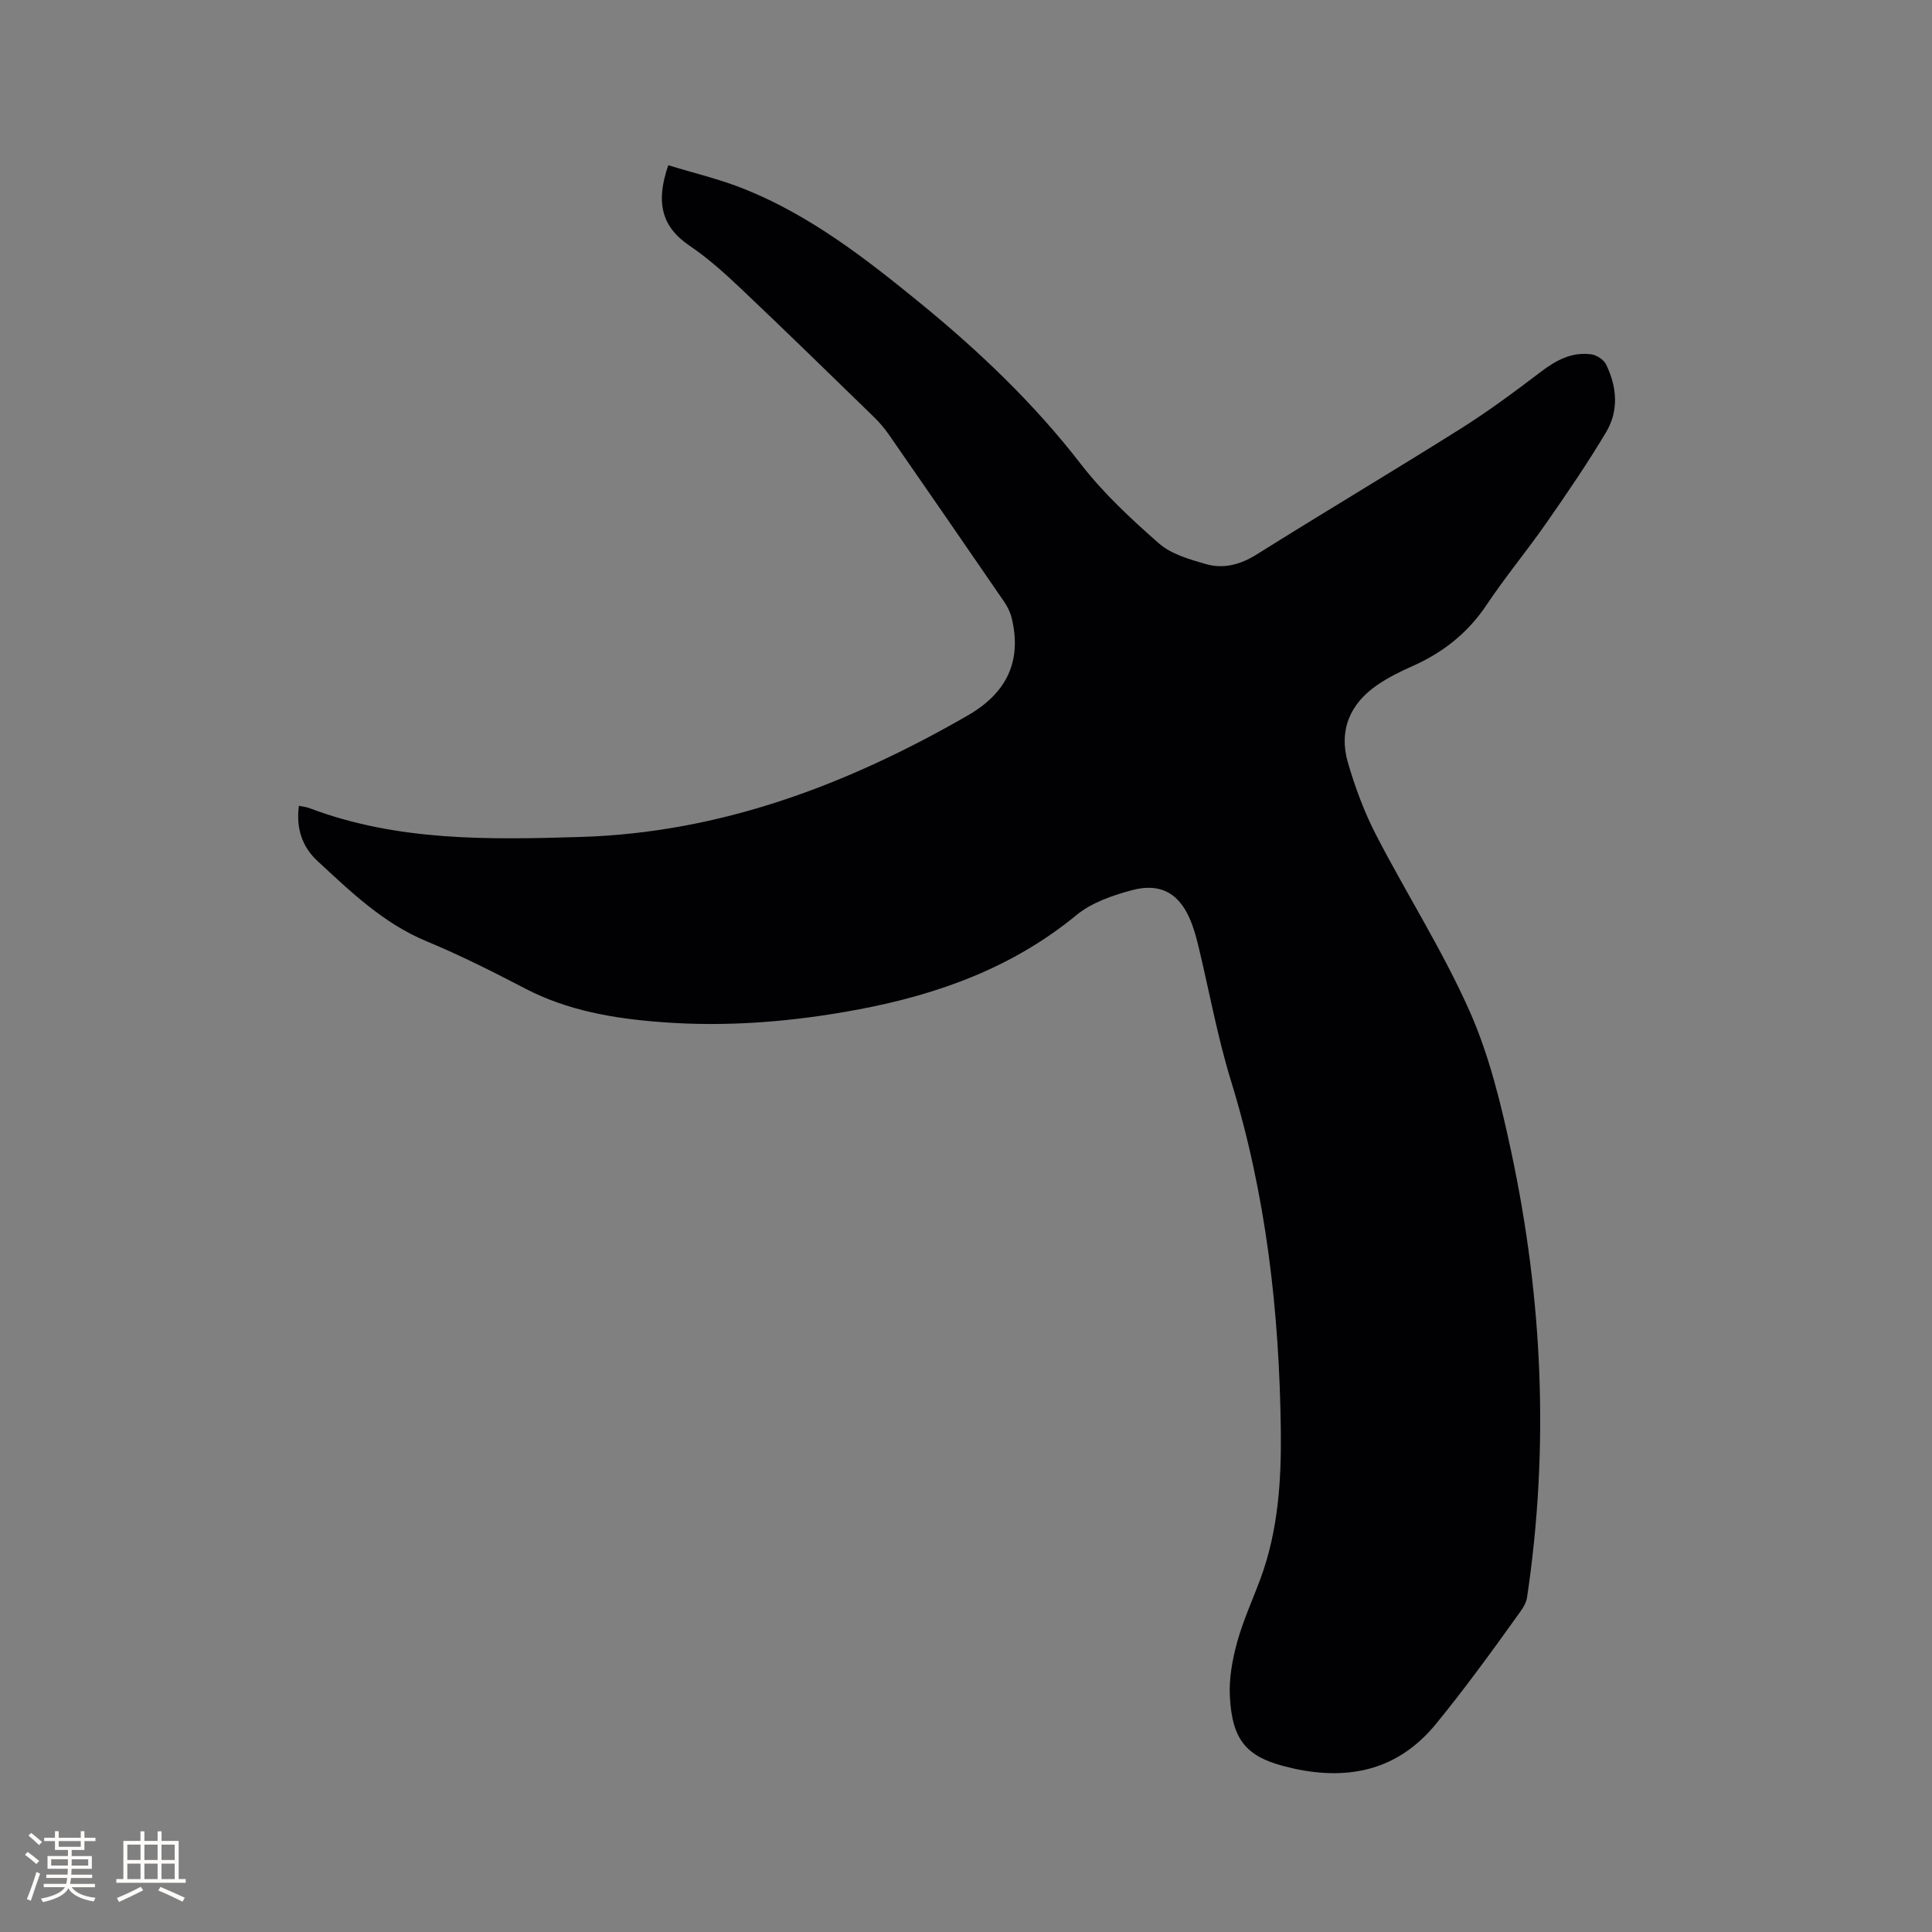 <svg enable-background="new 0 0 400 400" viewBox="0 0 400 400" xmlns="http://www.w3.org/2000/svg"><rect x="0" y="0" width="400" height="400" fill="#808080" stroke="none"/><path d="m61.89 166.83c.82.18 1.55.25 2.22.5 18.21 6.89 37.18 6.53 56.17 5.95 29.04-.89 55.25-10.85 80.08-25.15 8.24-4.75 11.24-11.43 9.08-20.25-.29-1.19-.9-2.36-1.6-3.38-7.91-11.54-15.86-23.05-23.83-34.55-.9-1.29-1.95-2.52-3.08-3.62-9.12-8.87-18.22-17.76-27.46-26.51-3.38-3.2-6.88-6.37-10.72-8.96-5.87-3.96-7-9.08-4.39-16.65 5.26 1.62 10.7 2.88 15.82 4.95 13.64 5.49 25.12 14.42 36.38 23.62 12.18 9.96 23.49 20.72 33.17 33.24 4.69 6.07 10.43 11.42 16.23 16.5 2.55 2.23 6.33 3.29 9.72 4.27 3.67 1.05 7.15.11 10.54-2.02 14-8.78 28.21-17.22 42.2-26.02 5.72-3.6 11.18-7.65 16.57-11.75 3.17-2.41 6.44-4.19 10.47-3.64 1.12.15 2.58 1.11 3.06 2.09 2.26 4.62 2.68 9.56 0 14.04-3.84 6.43-8.07 12.63-12.36 18.78-3.99 5.73-8.48 11.13-12.36 16.94-3.92 5.87-9.08 9.93-15.45 12.74-2.5 1.11-5 2.35-7.24 3.9-5.66 3.9-7.97 9.41-6.04 16.04 1.5 5.14 3.39 10.25 5.84 14.99 6.31 12.22 13.77 23.9 19.34 36.43 4.08 9.18 6.51 19.24 8.63 29.13 6.53 30.52 7.9 61.32 3.28 92.28-.15.98-.69 1.98-1.28 2.8-3.13 4.39-6.28 8.75-9.52 13.07-2.6 3.47-5.26 6.91-8.01 10.27-7.77 9.53-17.86 11.83-29.46 9.31-.21-.05-.41-.11-.62-.15-9-2.03-12.16-5.42-12.64-14.81-.19-3.7.51-7.58 1.5-11.19 1.23-4.47 3.19-8.74 4.81-13.1 3.68-9.91 4.36-20.3 4.24-30.69-.29-24.57-3.03-48.8-10.31-72.43-2.8-9.09-4.49-18.51-6.72-27.78-.39-1.64-.84-3.29-1.44-4.87-2.25-6-6.25-8.5-12.38-6.84-4.01 1.08-8.31 2.56-11.44 5.13-13.19 10.85-28.53 16.41-44.97 19.52-13.59 2.57-27.3 3.72-41.13 2.65-9.76-.75-19.3-2.36-28.15-6.99-6.66-3.48-13.4-6.86-20.33-9.74-8.97-3.72-15.72-10.28-22.62-16.66-3.17-2.93-4.43-6.84-3.8-11.39z" fill="#010103"/><g fill="#fcfbfa"><path d="m5.17 384 .55-.58c.85.61 1.65 1.24 2.4 1.87l-.59.64c-.83-.73-1.62-1.38-2.36-1.93m1.22 9.53-.82-.34c.71-1.76 1.37-3.64 1.98-5.63.24.13.5.25.76.36-.6 1.67-1.24 3.54-1.92 5.61m-.5-13.5.57-.54c.56.44 1.31 1.06 2.26 1.87l-.64.64c-.68-.66-1.41-1.32-2.19-1.97m3.25.46h2.24v-1.36h.77v1.36h4.57v-1.36h.76v1.36h2.28v.69h-2.28v1.84h-2.64v1.26h4.18v2.64h-4.21c0 .45-.02.86-.05 1.21h4.32v.69h-4.38c-.04.34-.1.75-.19 1.22h5.15v.69h-4.82c.87 1.19 2.51 1.92 4.93 2.19-.17.31-.3.57-.37.76-2.77-.49-4.52-1.41-5.26-2.76-.56 1.26-2.3 2.23-5.24 2.9-.12-.24-.26-.48-.43-.72 2.73-.55 4.38-1.34 4.96-2.38h-4.38v-.69h4.65c.1-.38.17-.79.21-1.22h-4.32v-.69h4.4c.03-.34.05-.75.05-1.21h-4.2v-2.64h4.23v-1.26h-2.69v-1.84h-2.24zm1.46 4.46v1.29h3.45c.01-.4.02-.57.01-.53v-.32-.45h-3.46zm1.55-2.59h4.57v-1.19h-4.57zm6.11 2.59h-3.42v.77c-.01.19-.01.37-.02.53h3.44z"/><path d="m32.63 379.16h.82v1.98h3.54v7.89h1.46v.78h-14.37v-.78h1.46v-7.89h3.54v-1.98h.82v1.98h2.73zm-3.49 11.48.5.73c-1.61.82-3.28 1.63-5 2.41-.13-.27-.28-.55-.44-.82 1.75-.72 3.4-1.49 4.94-2.32m-2.78-5.55h2.73v-3.18h-2.73zm0 3.95h2.73v-3.2h-2.73zm3.54-3.95h2.73v-3.18h-2.73zm0 3.95h2.73v-3.2h-2.73zm7.89 4.68c-1.84-.92-3.51-1.7-5.02-2.32l.45-.73c1.89.8 3.57 1.55 5.04 2.23zm-1.62-11.81h-2.73v3.18h2.73zm-2.73 7.13h2.73v-3.2h-2.73z"/></g></svg>